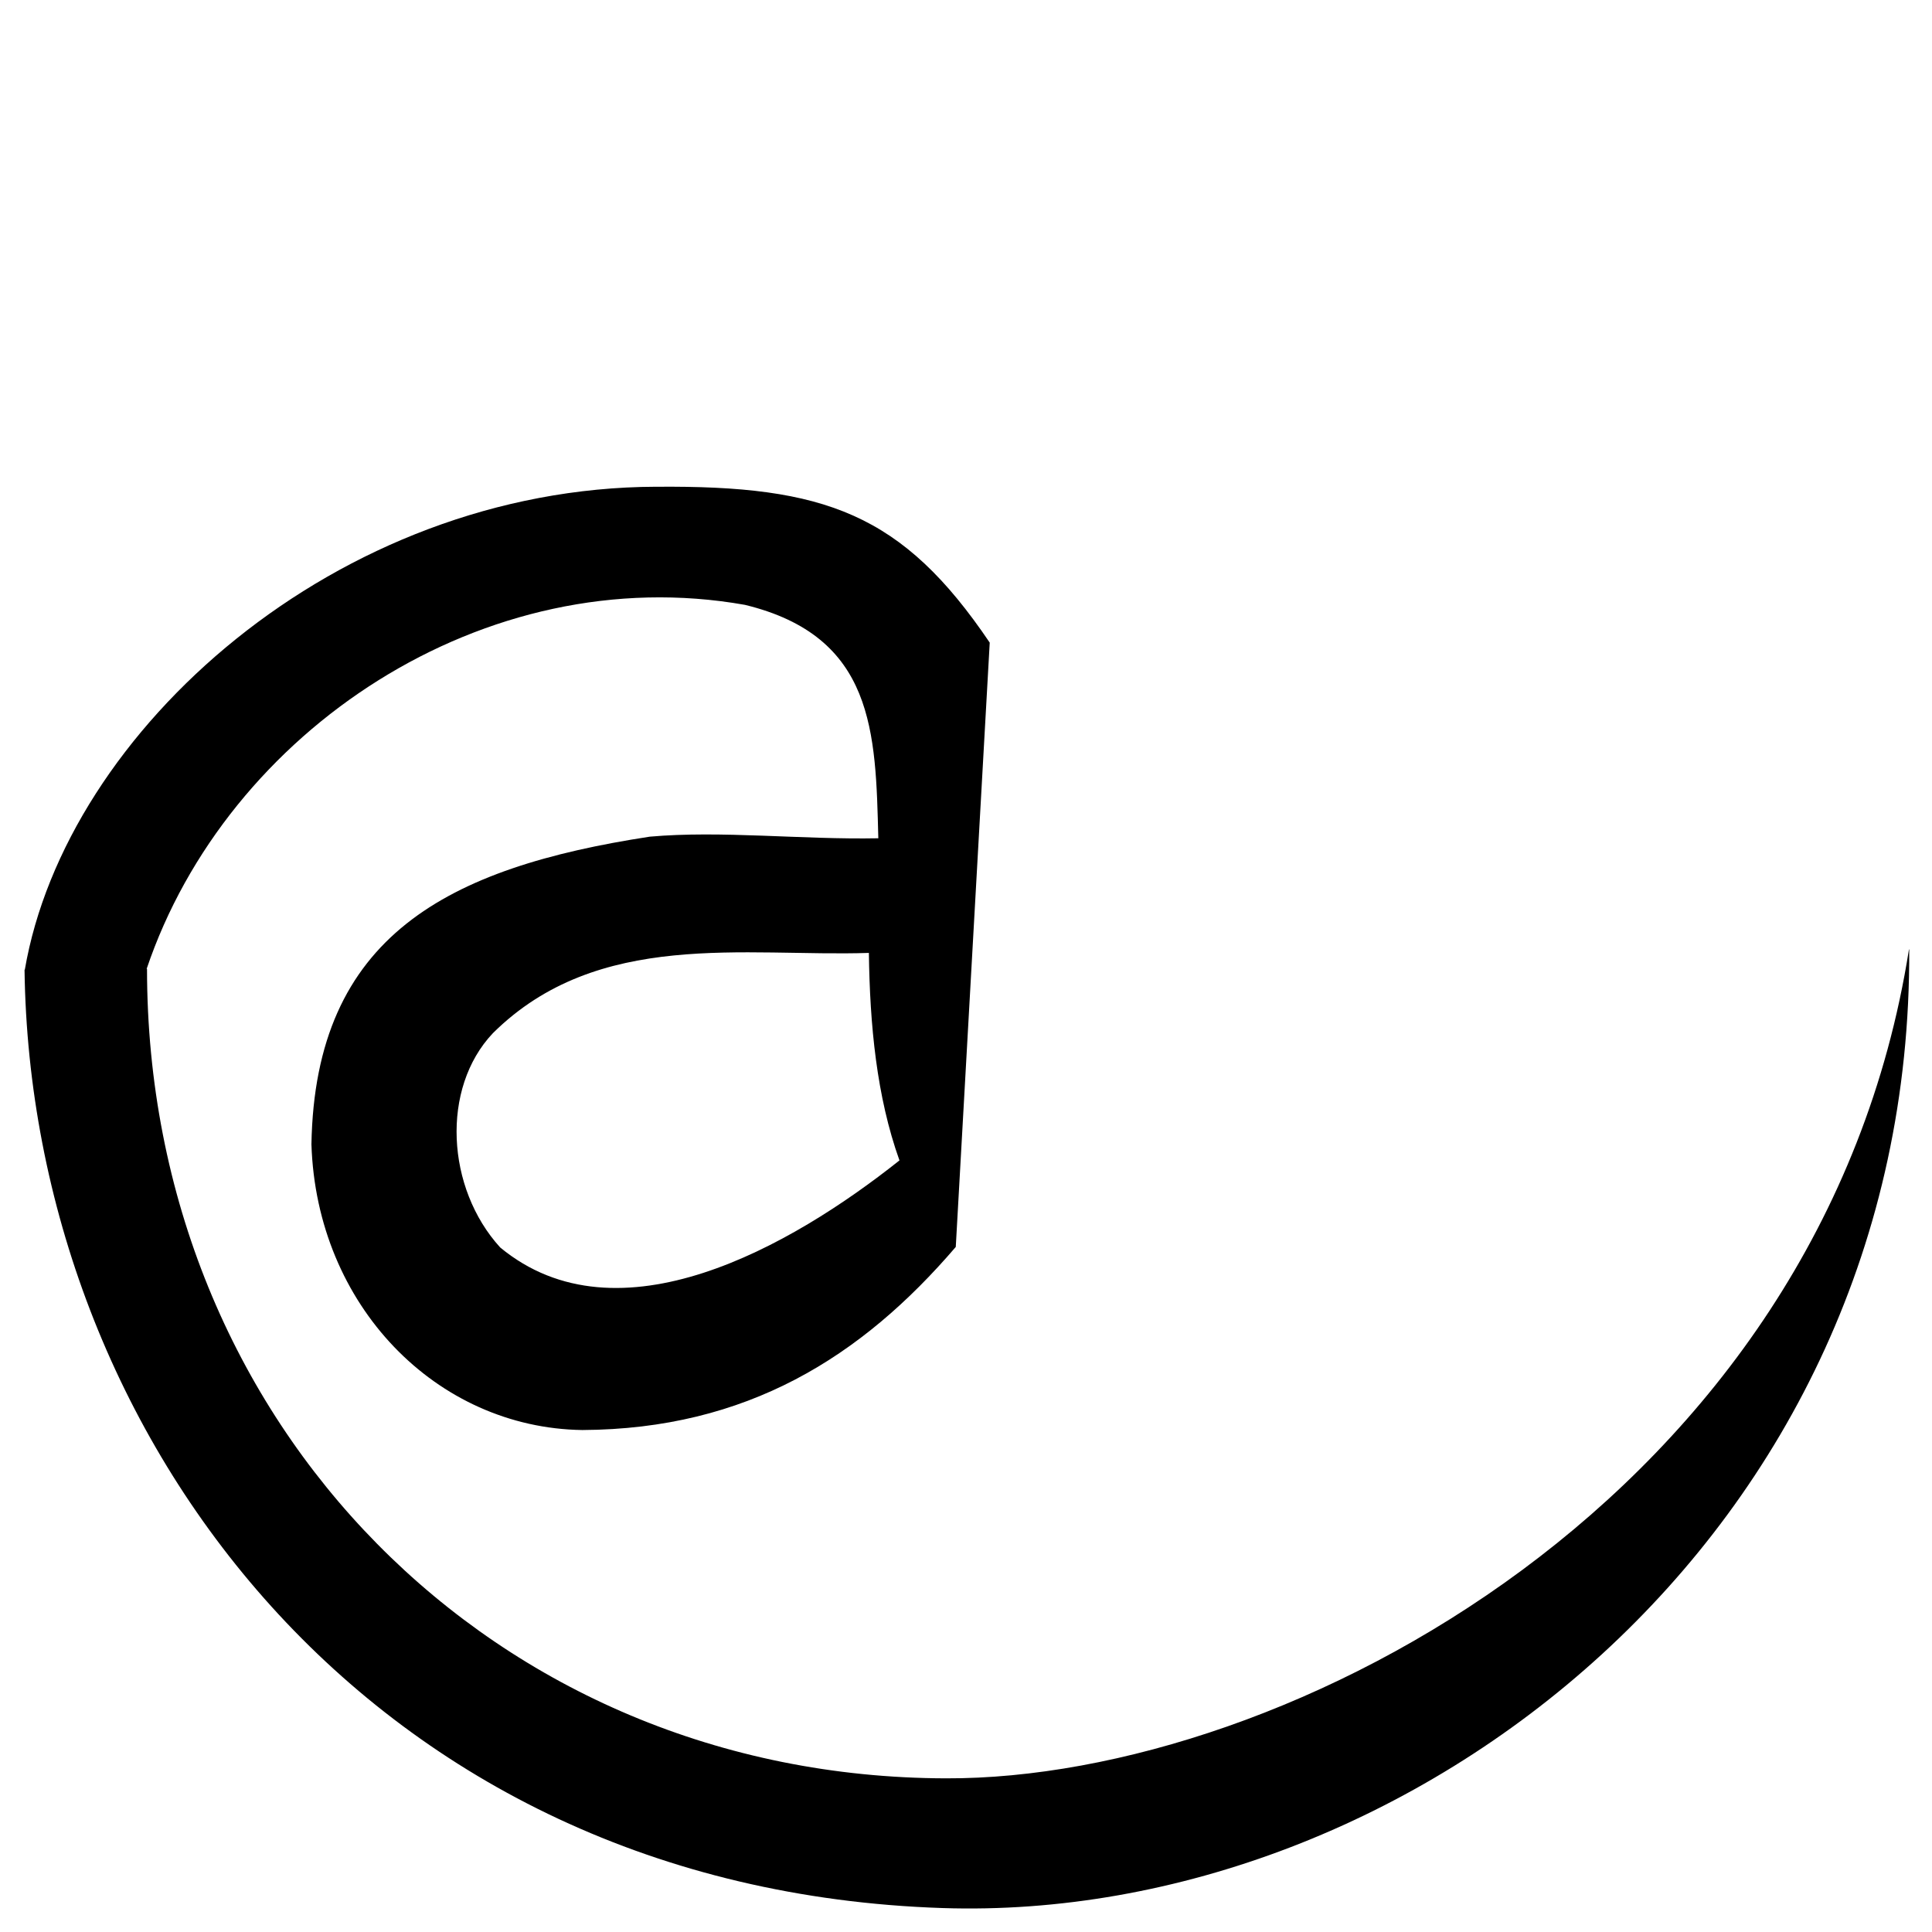<svg version="1.1" xmlns="http://www.w3.org/2000/svg" width="512" height="512" viewBox="0 0 512 512">
  <path d="M173.887 128.991c-84.52.25-156.47 64.57-167.325 128.075l32.295-.29c21.31-63.18 89.715-108.69 158.555-96.485 34.37 8.36 34.64 33.805 35.35 61.86-20.5.39-41.66-2.1-60.58-.425-53.395 8.195-88.7 26.17-89.65 81.53 1.35 42.74 33.135 75.18 71.795 75.715 43.525-.225 73.925-19.295 98.96-48.52l9-160.15c-23.115-34.2-43.65-41.695-88.395-41.305zm56.375 123.535c.255 19.08 2.04 38.055 8.105 54.995-28.725 22.835-74.53 48.92-105.805 23.075-14.33-15.705-15.76-42.19-1.95-56.785 27.885-27.655 66.815-20.205 99.65-21.28zm-223.76 4.455c1.625 123.46 91.735 243.64 243.215 248.67 123.525 4.105 257.06-98.645 256.245-254.065l-.07.03c-22.95 145.395-165.385 219.985-255.21 219.66-119.58-.265-211.72-93.845-211.72-214.52z"/>
</svg>
